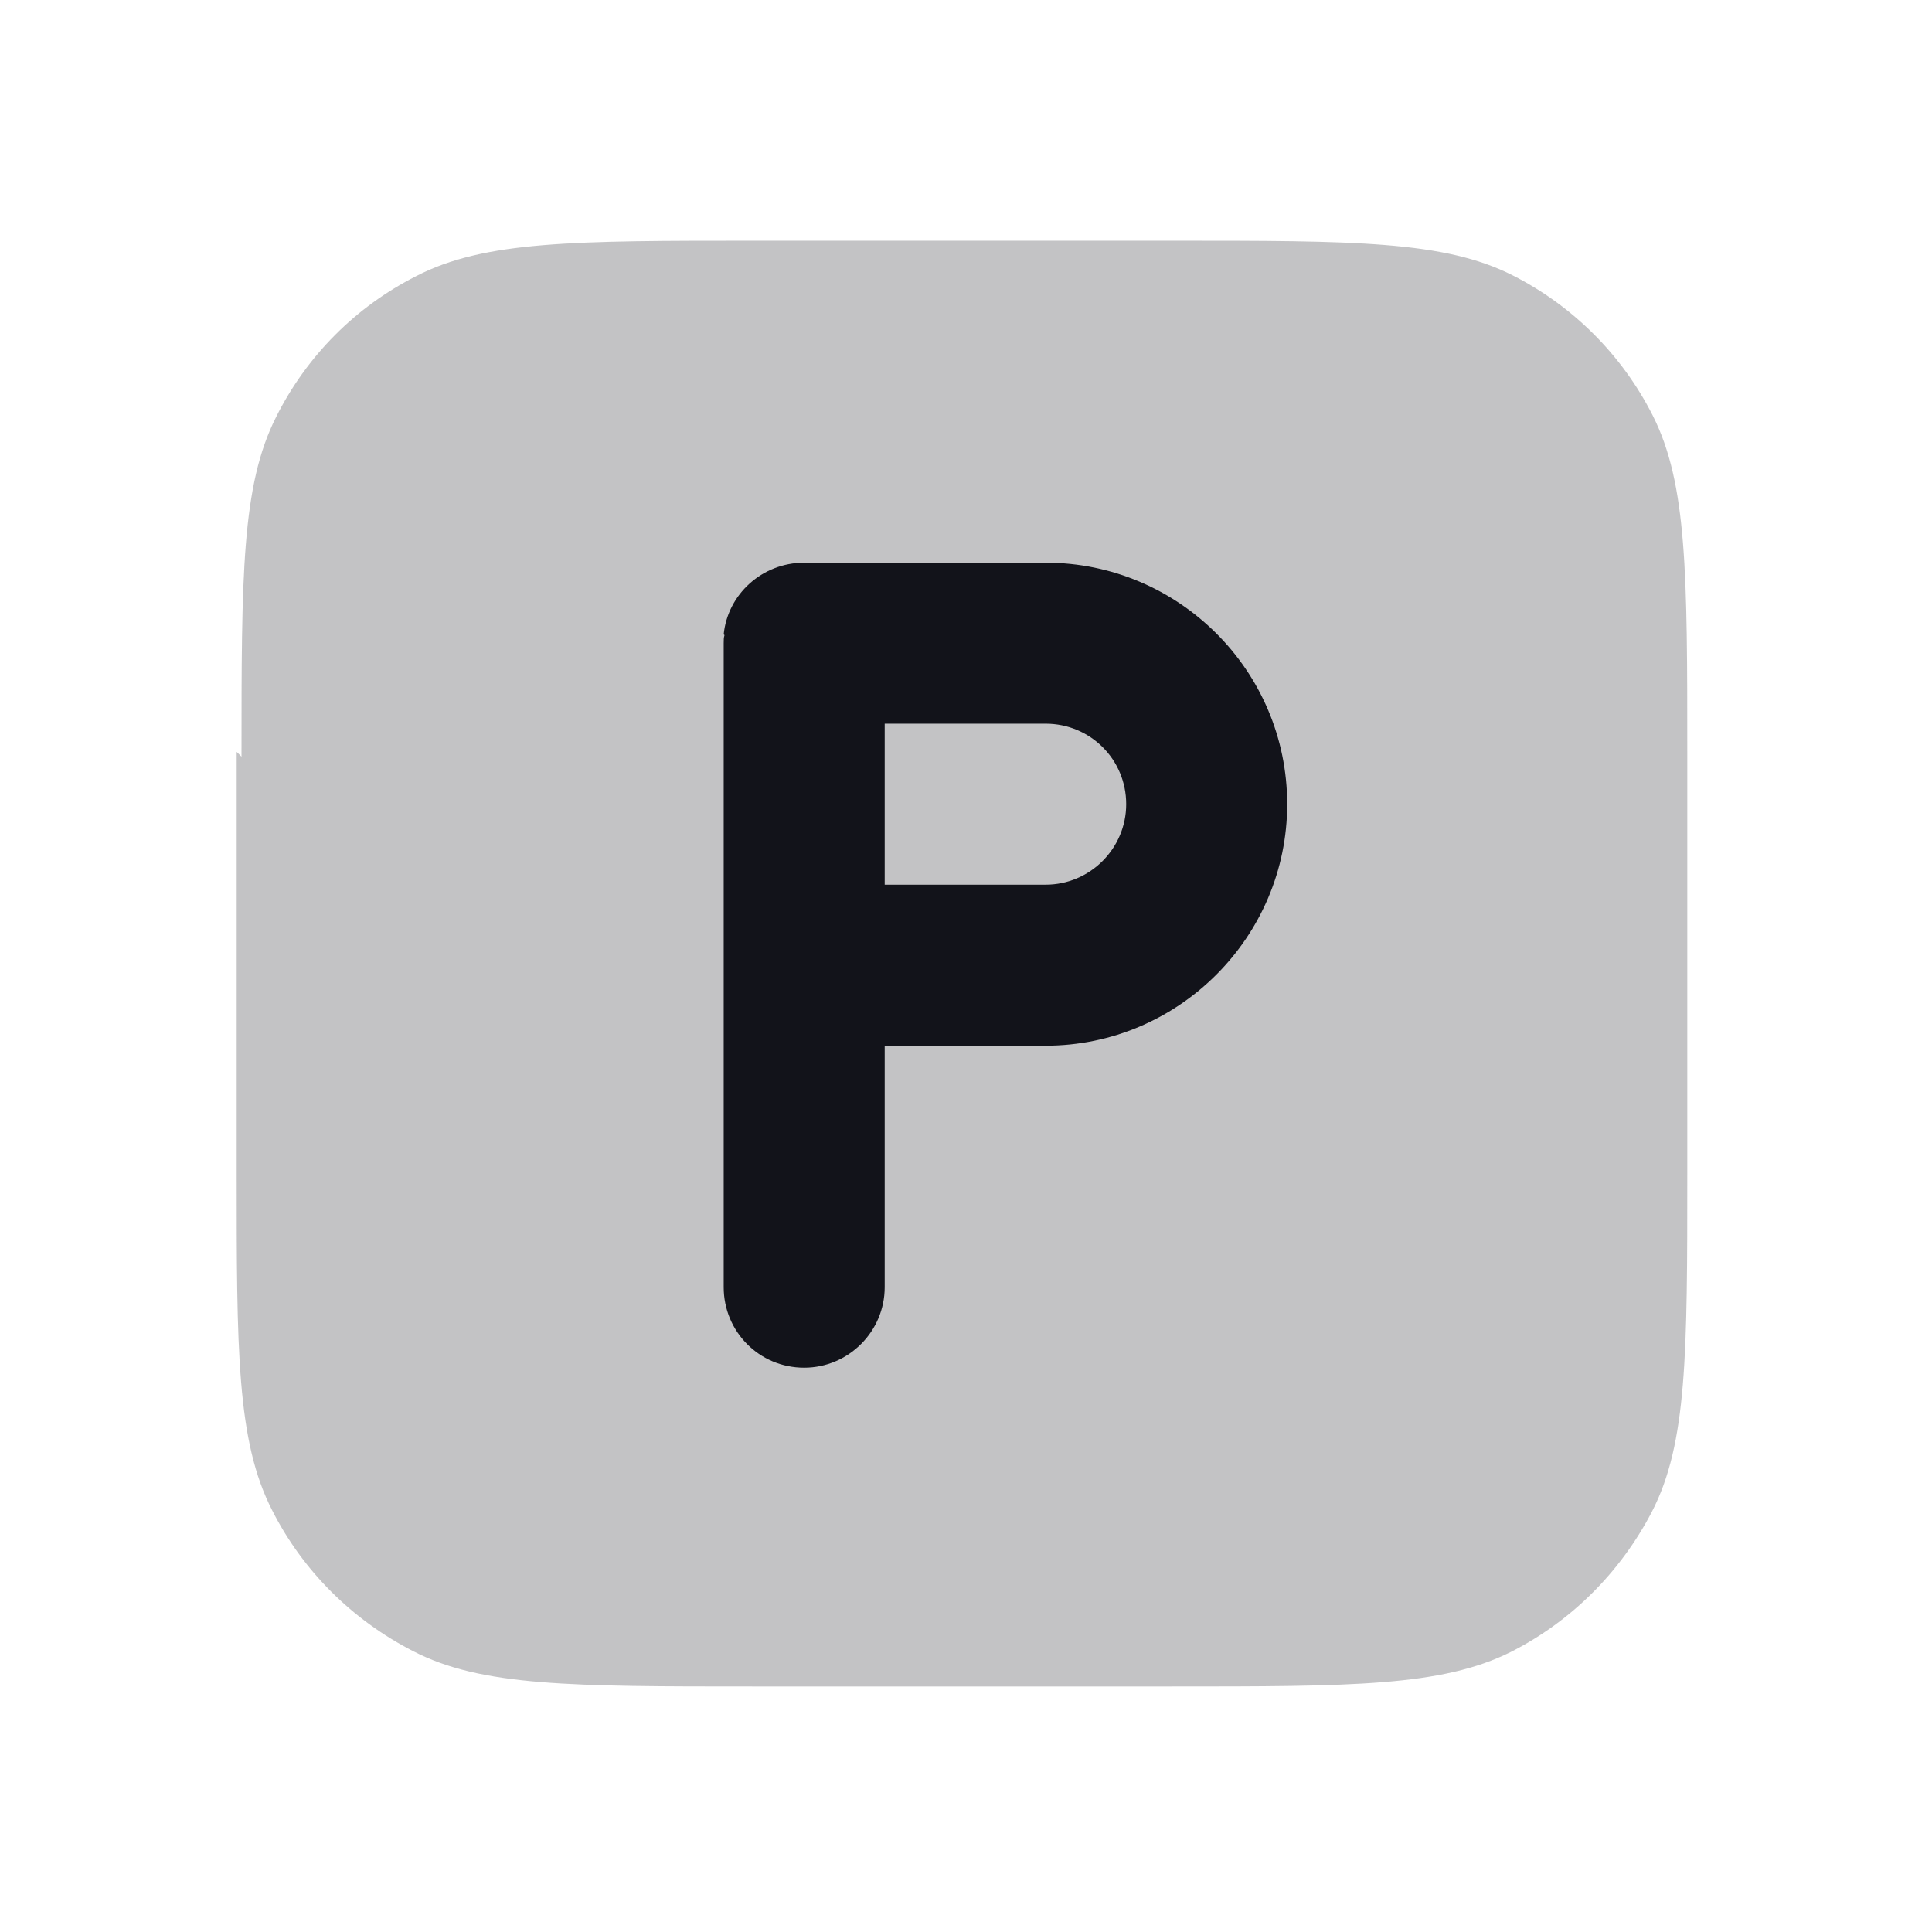 <svg viewBox="0 0 24 24" xmlns="http://www.w3.org/2000/svg"><g><g fill="#12131A"><path opacity=".25" d="M3 9.4c0-2.25 0-3.37.43-4.22 .38-.76.99-1.37 1.74-1.75 .85-.44 1.97-.44 4.21-.44h5.2c2.24 0 3.36 0 4.21.43 .75.38 1.36.99 1.74 1.74 .43.85.43 1.97.43 4.21v5.2c0 2.24 0 3.36-.44 4.21 -.39.75-1 1.36-1.75 1.74 -.86.43-1.98.43-4.22.43h-5.2c-2.25 0-3.37 0-4.22-.44 -.76-.39-1.37-1-1.75-1.75 -.44-.86-.44-1.98-.44-4.22v-5.2Z"/><path fill="#12131A" fill-rule="evenodd" d="M9 7.89c-.01.03-.01.06-.01.1v8c0 .55.44 1 1 1 .55 0 1-.45 1-1v-3h2c1.65 0 3-1.35 3-3 0-1.66-1.35-3-3-3h-3c-.52 0-.95.39-1 .89Zm1.99 1.1v2h2c.55 0 1-.45 1-1 0-.56-.45-1-1-1h-2Z"/></g></g></svg>